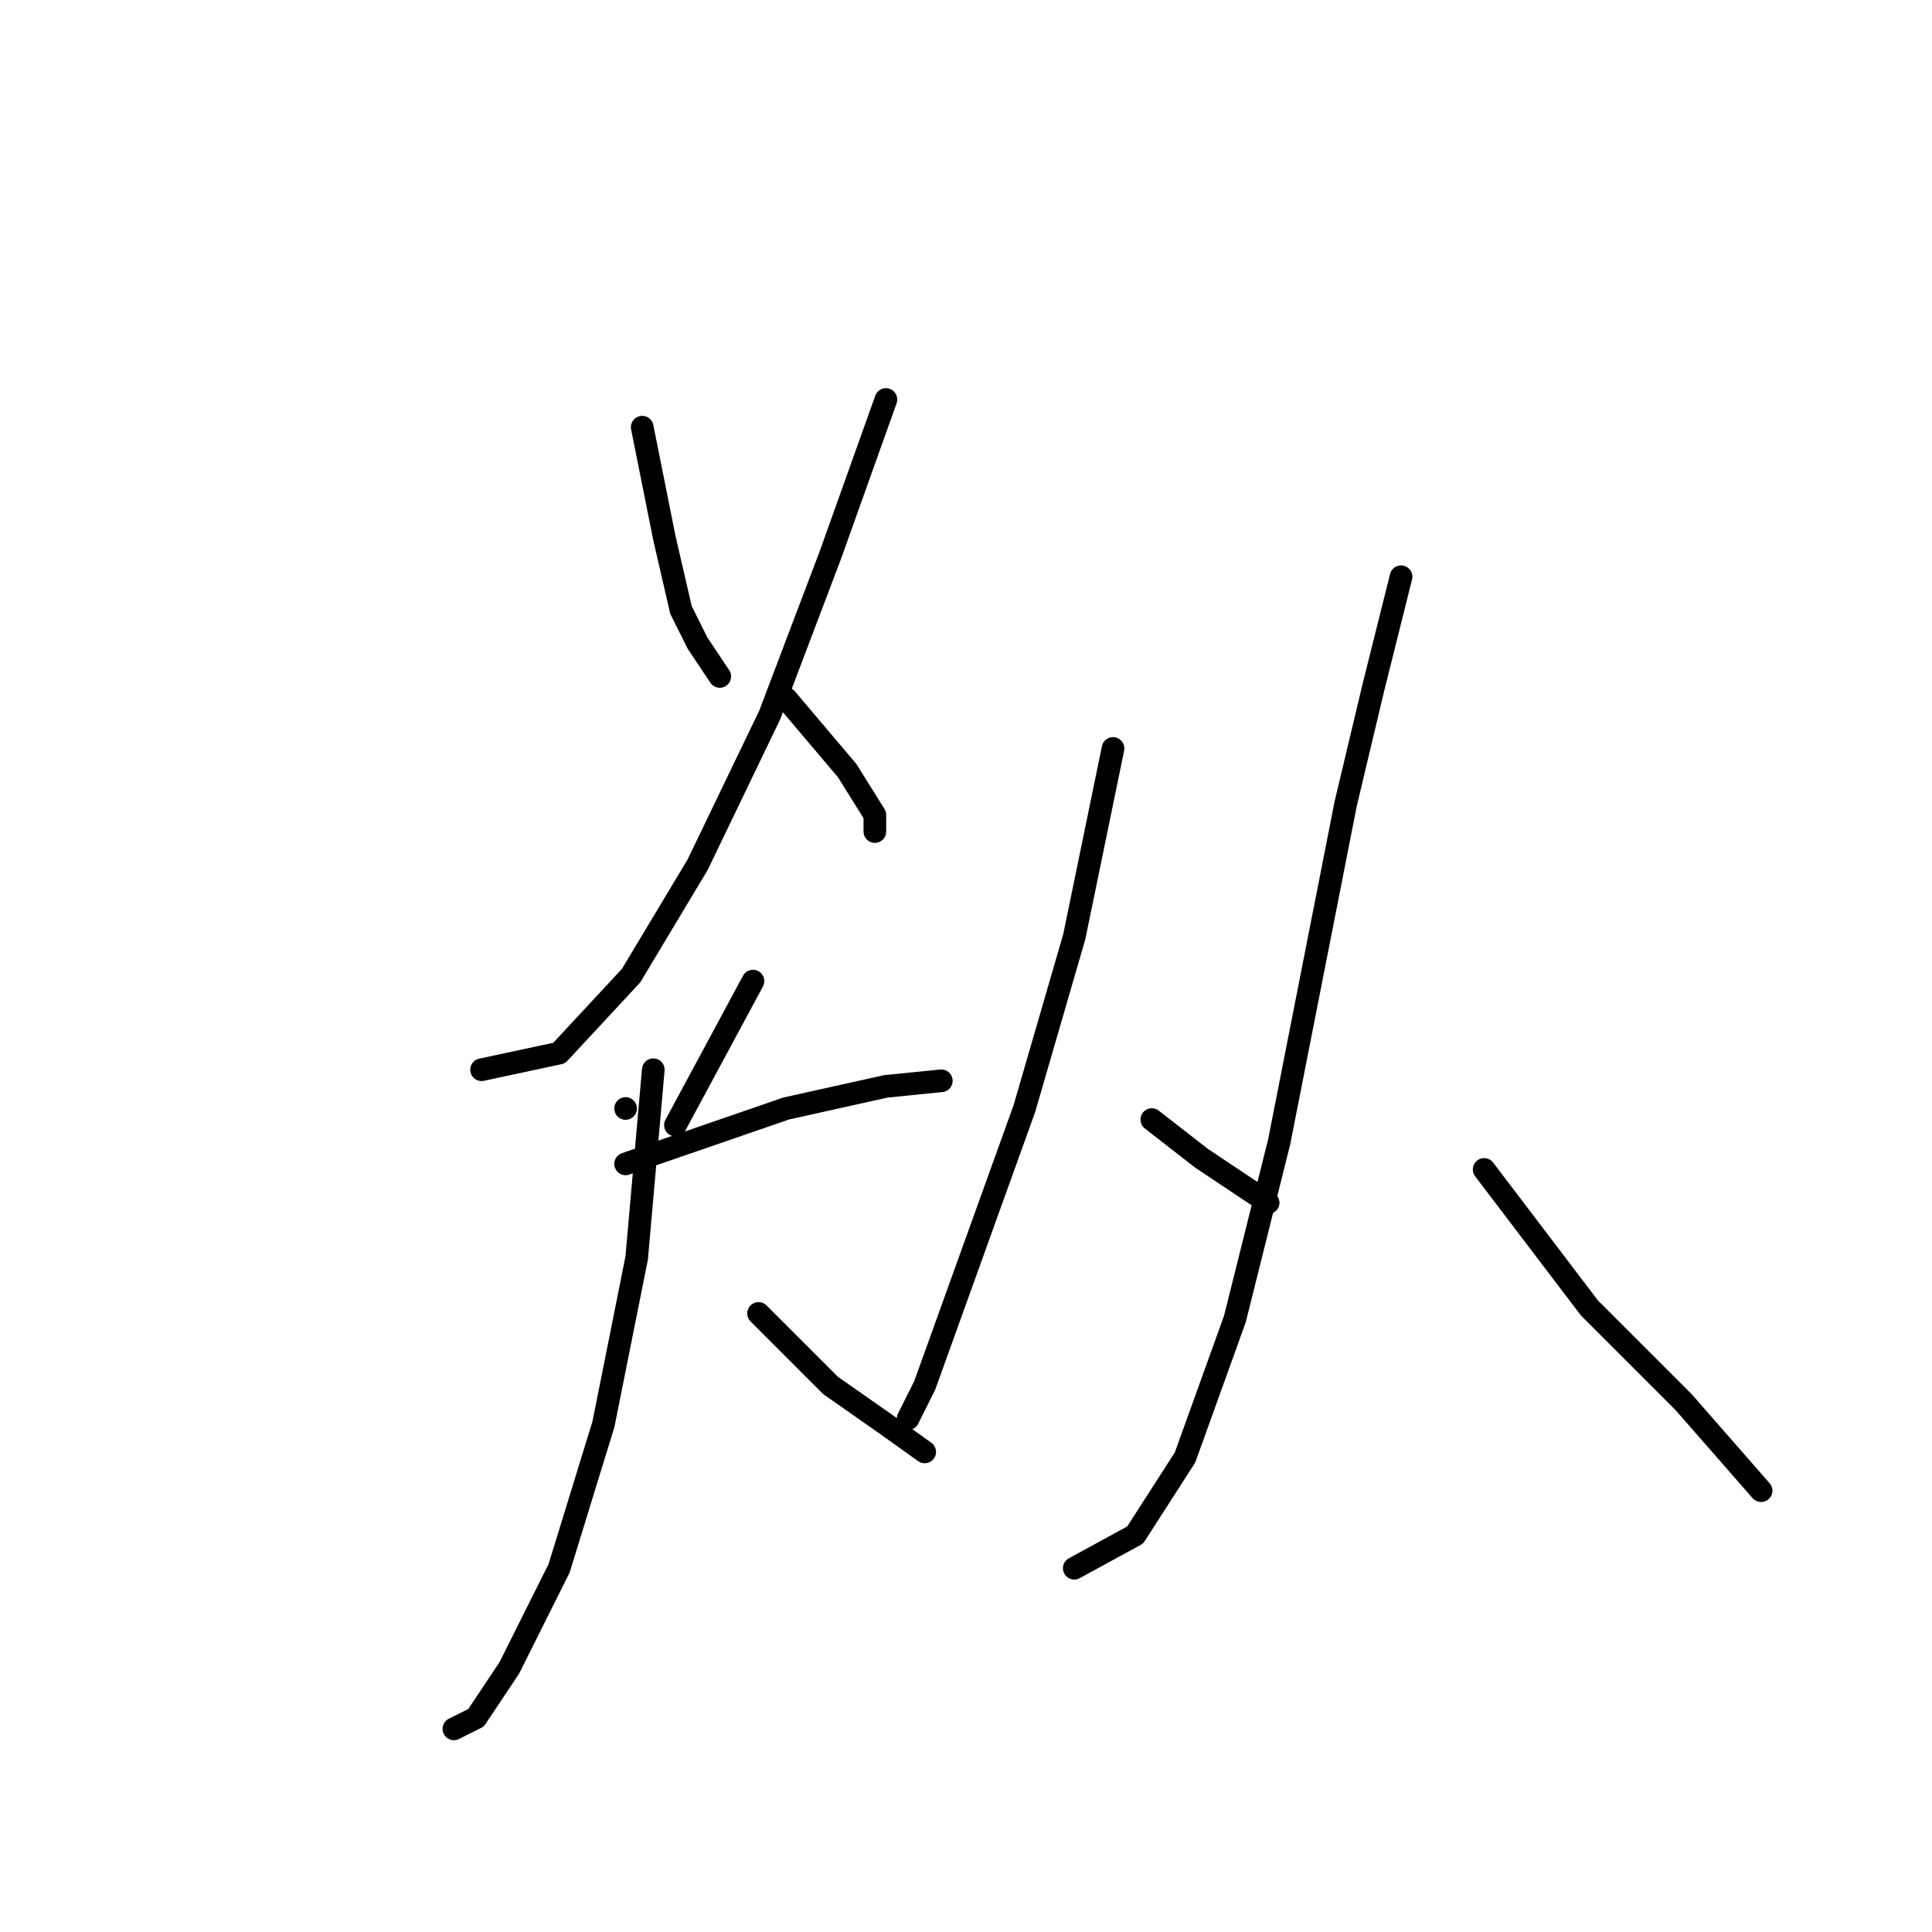 <?xml version="1.0" standalone="no"?>
    <svg width="256" height="256" xmlns="http://www.w3.org/2000/svg" version="1.1">
    <polyline stroke="black" stroke-width="3" stroke-linecap="round" fill="transparent" stroke-linejoin="round" points="85.097 56.605 88.032 71.284 90.234 80.826 92.436 85.23 95.372 89.633 95.372 89.633 " />
        <polyline stroke="black" stroke-width="3" stroke-linecap="round" fill="transparent" stroke-linejoin="round" points="117.39 52.936 110.051 73.486 101.977 94.771 92.436 114.588 83.629 129.267 74.087 139.542 63.812 141.744 63.812 141.744 " />
        <polyline stroke="black" stroke-width="3" stroke-linecap="round" fill="transparent" stroke-linejoin="round" points="104.179 92.569 112.253 102.11 115.922 107.982 115.922 110.184 115.922 110.184 " />
        <polyline stroke="black" stroke-width="3" stroke-linecap="round" fill="transparent" stroke-linejoin="round" points="82.895 146.881 82.895 146.881 " />
        <polyline stroke="black" stroke-width="3" stroke-linecap="round" fill="transparent" stroke-linejoin="round" points="99.776 130.001 89.5 149.083 89.5 149.083 " />
        <polyline stroke="black" stroke-width="3" stroke-linecap="round" fill="transparent" stroke-linejoin="round" points="82.895 154.221 104.179 146.881 117.39 143.946 124.73 143.212 124.73 143.212 " />
        <polyline stroke="black" stroke-width="3" stroke-linecap="round" fill="transparent" stroke-linejoin="round" points="86.564 141.744 84.363 166.698 79.959 188.717 74.087 207.799 67.482 221.011 63.078 227.616 60.142 229.084 60.142 229.084 " />
        <polyline stroke="black" stroke-width="3" stroke-linecap="round" fill="transparent" stroke-linejoin="round" points="100.51 174.038 110.051 183.579 117.39 188.717 122.528 192.386 122.528 192.386 " />
        <polyline stroke="black" stroke-width="3" stroke-linecap="round" fill="transparent" stroke-linejoin="round" points="147.482 99.175 142.345 124.129 135.739 146.881 129.134 165.23 122.528 183.579 120.326 187.983 120.326 187.983 " />
        <polyline stroke="black" stroke-width="3" stroke-linecap="round" fill="transparent" stroke-linejoin="round" points="152.62 148.349 159.226 153.487 168.033 159.359 168.033 159.359 " />
        <polyline stroke="black" stroke-width="3" stroke-linecap="round" fill="transparent" stroke-linejoin="round" points="185.648 76.422 181.978 91.101 178.308 106.514 169.501 151.285 163.629 174.772 157.024 193.12 150.418 203.396 142.345 207.799 142.345 207.799 " />
        <polyline stroke="black" stroke-width="3" stroke-linecap="round" fill="transparent" stroke-linejoin="round" points="196.657 154.955 210.602 173.304 223.079 185.781 233.355 197.524 233.355 197.524 " />
        </svg>